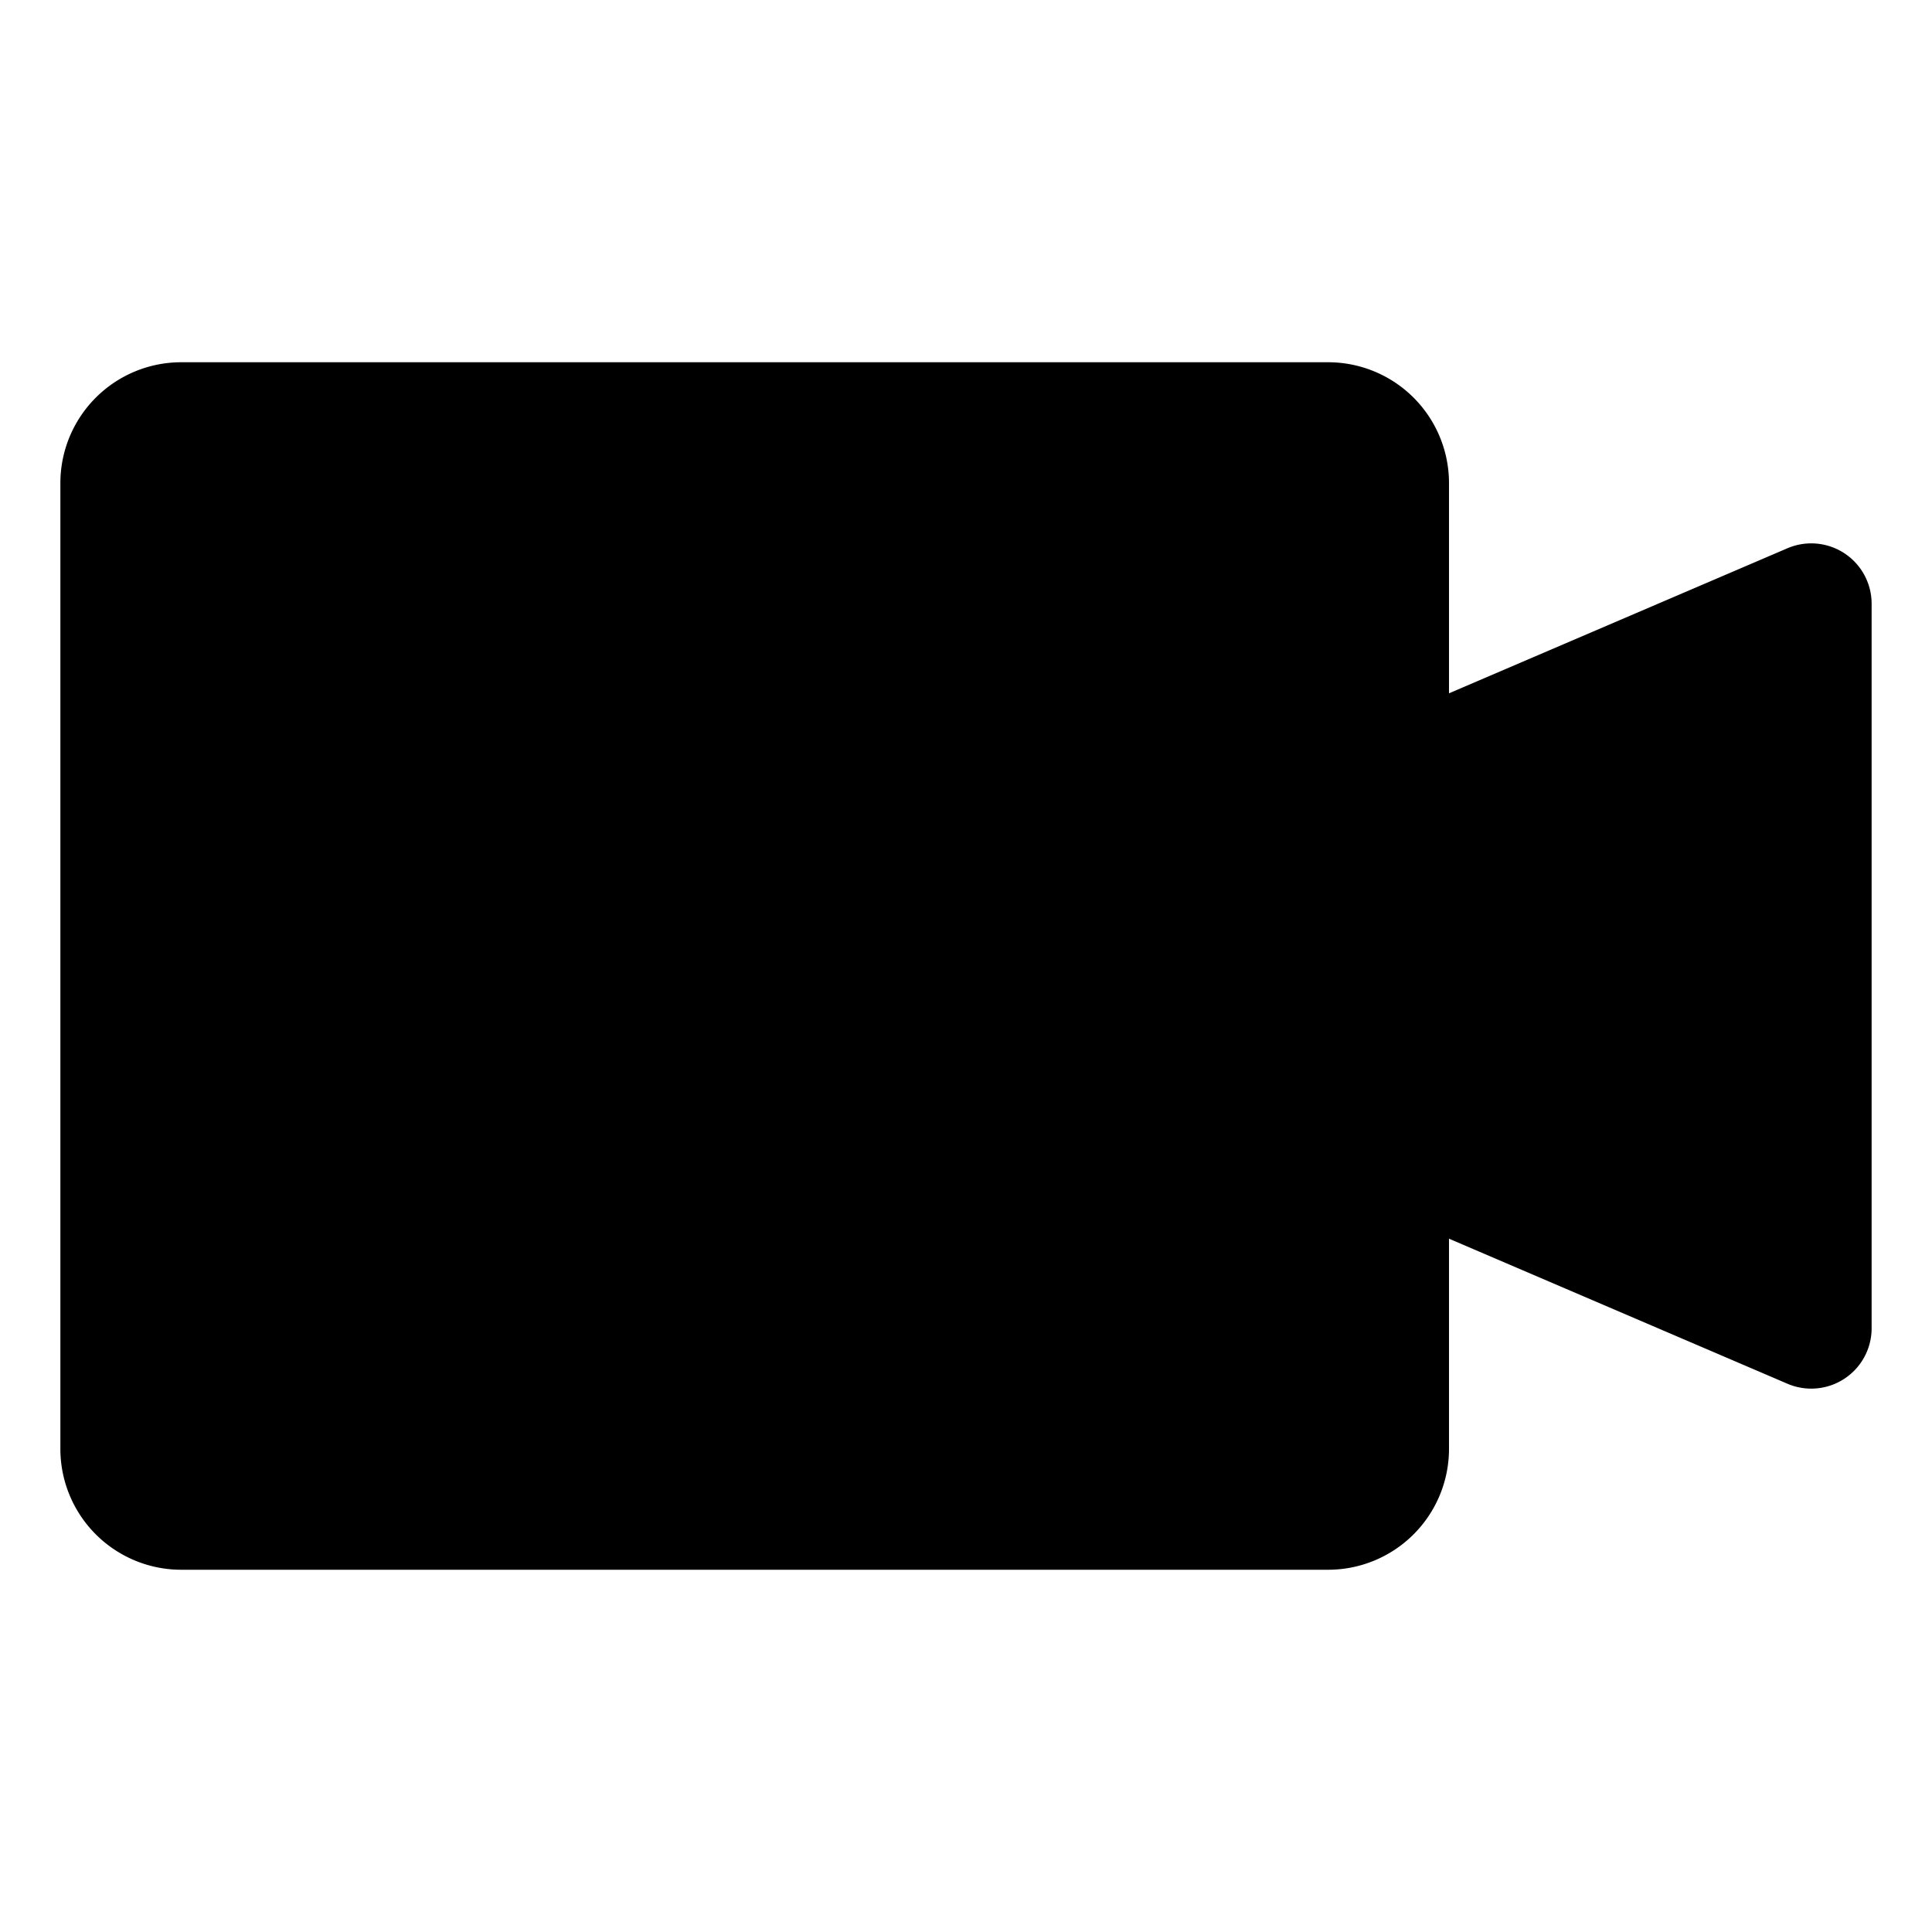 <svg id="Layer_1" data-name="Layer 1" xmlns="http://www.w3.org/2000/svg" viewBox="0 0 256 256">
  <path d="M244.404,73.321a8.005,8.005,0,0,0-7.556-.675L192,91.867V64a16.018,16.018,0,0,0-16-16H24A16.018,16.018,0,0,0,8,64V192a16.018,16.018,0,0,0,16,16H176a16.018,16.018,0,0,0,16-16V164.133l44.849,19.221A8,8,0,0,0,248,176V80A7.999,7.999,0,0,0,244.404,73.321Z"/>
</svg>
